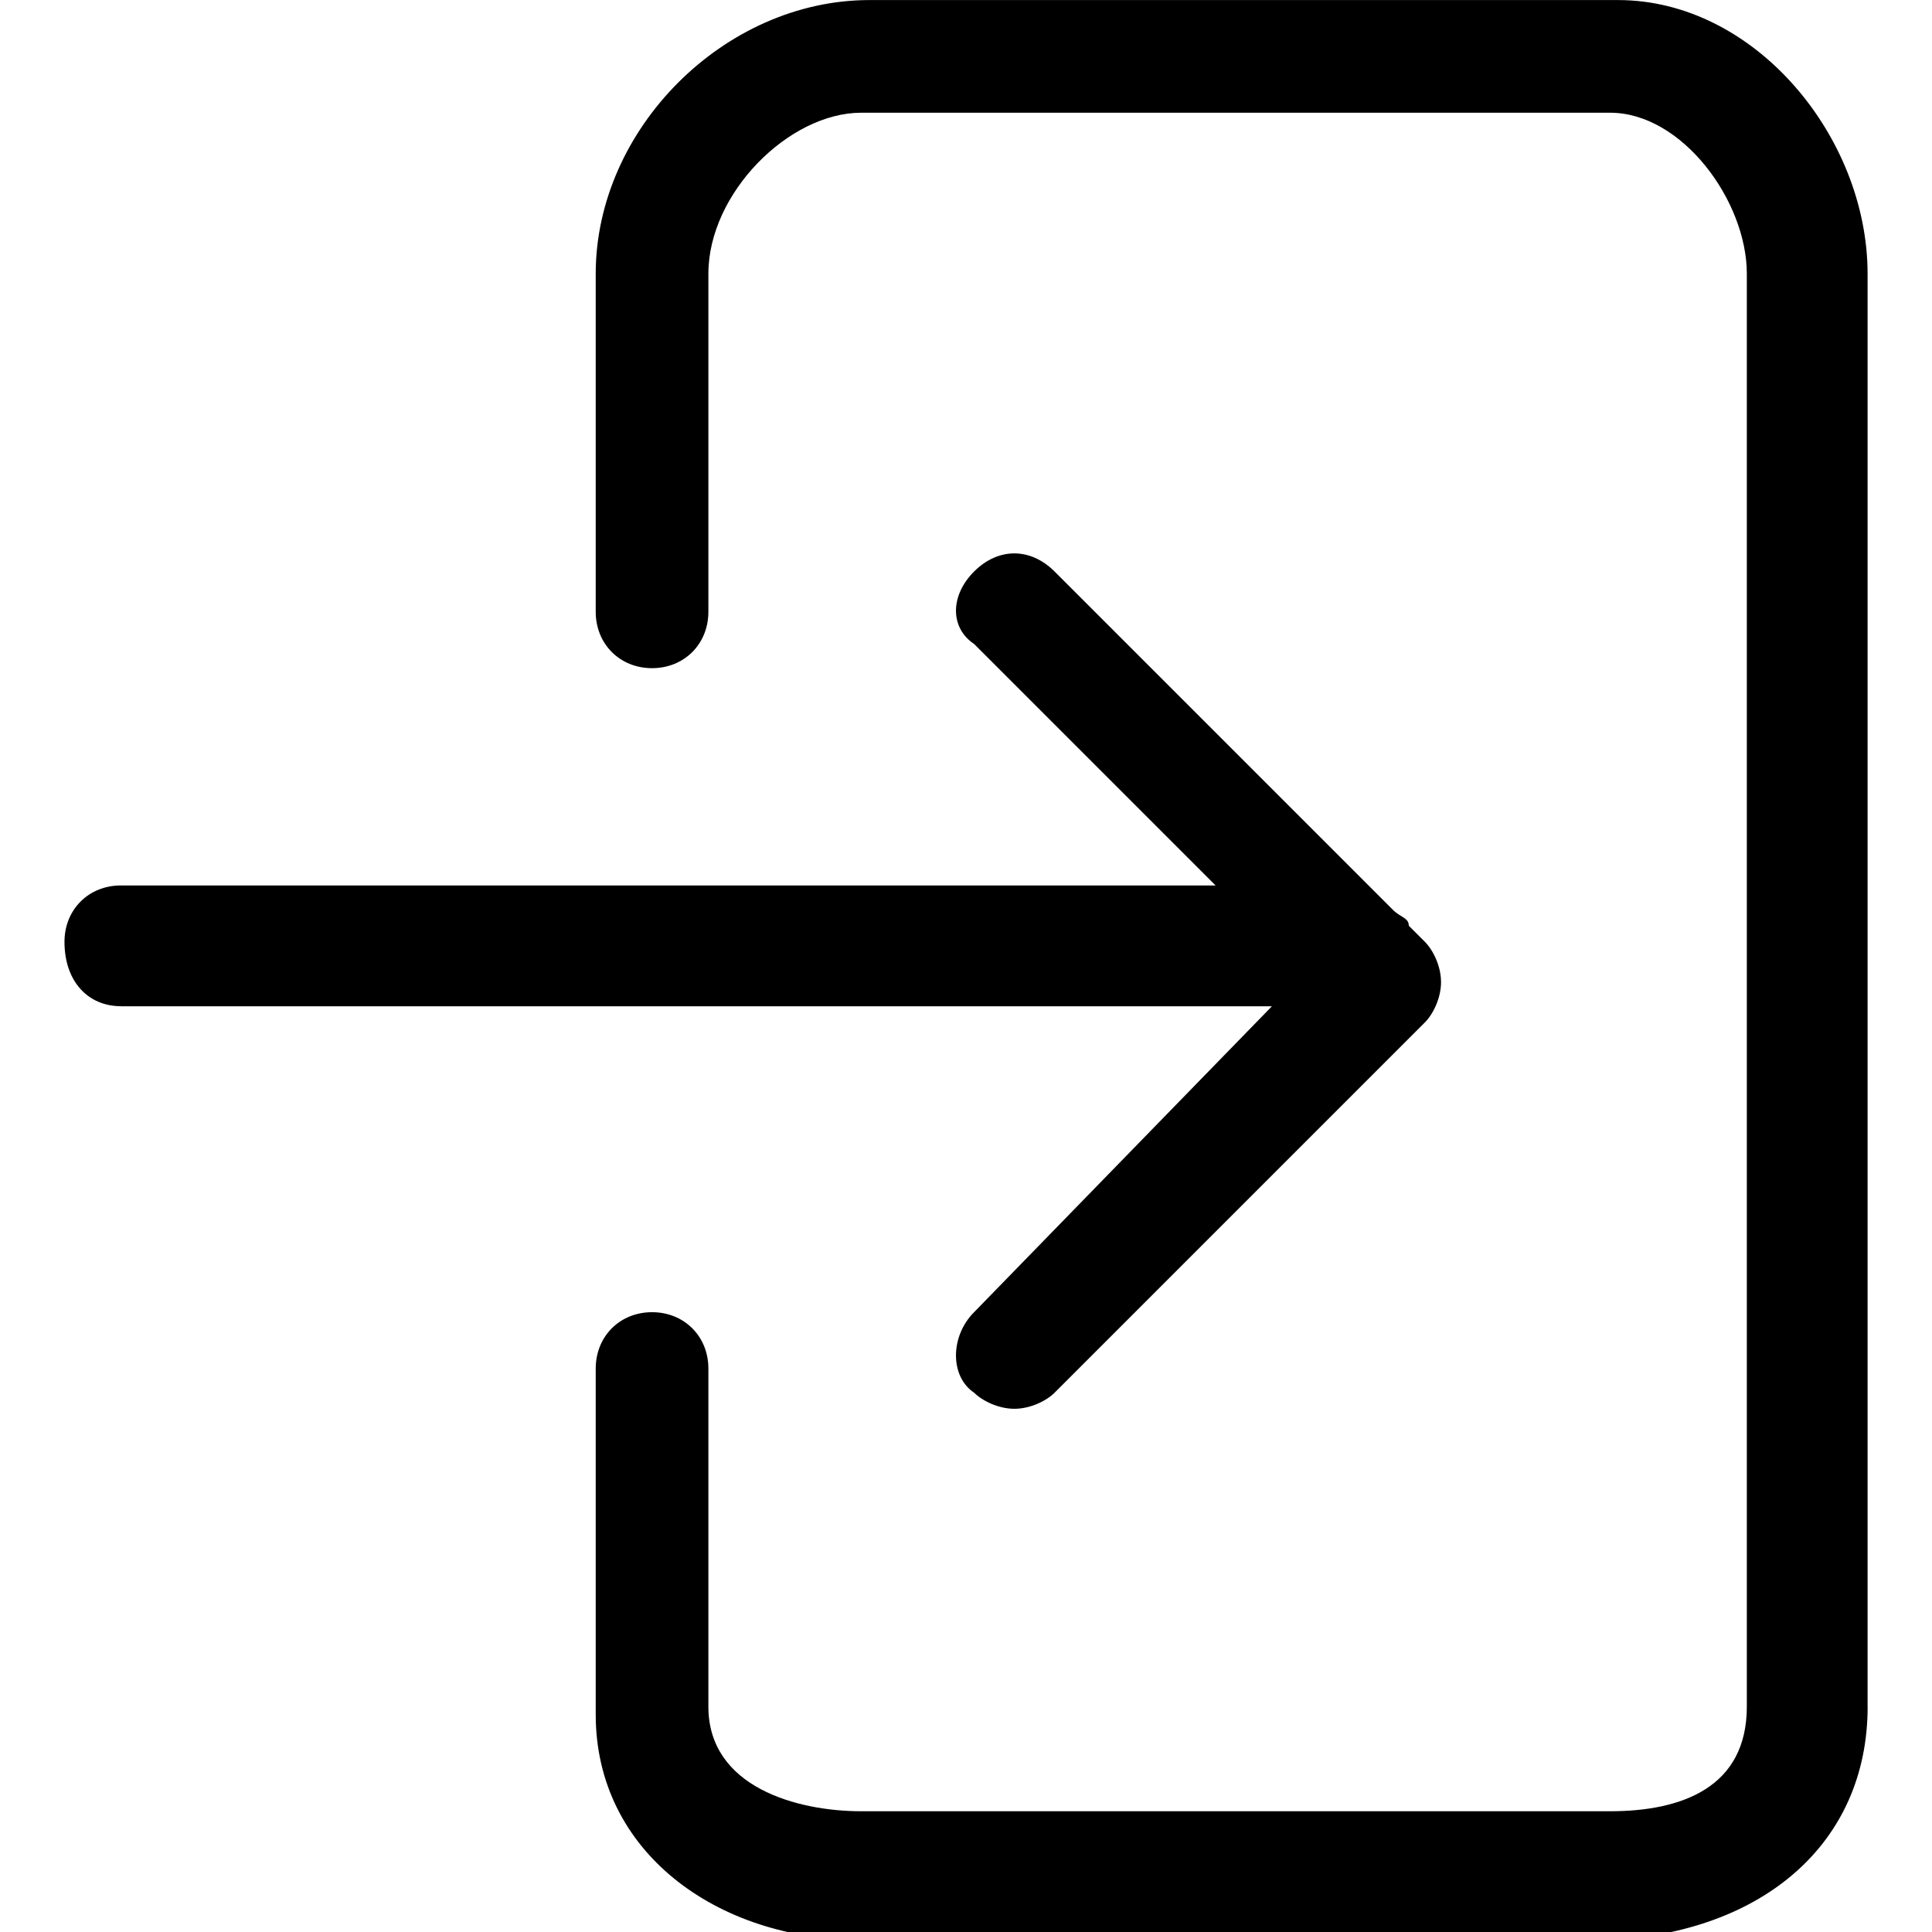 <svg version="1.1" xmlns="http://www.w3.org/2000/svg" width="32" height="32" viewBox="0 0 32 32">
<title>sign-in</title>
<path d="M2 16.667h19.067l-4.933 5.067c-0.4 0.4-0.4 1.067 0 1.333 0.133 0.133 0.4 0.267 0.667 0.267s0.533-0.133 0.667-0.267l6.133-6.133c0.133-0.133 0.267-0.4 0.267-0.667s-0.133-0.533-0.267-0.667l-0.267-0.267c0-0.133-0.133-0.133-0.267-0.267l-5.6-5.6c-0.4-0.4-0.933-0.4-1.333 0s-0.4 0.933 0 1.2l4 4h-18.133c-0.533 0-0.933 0.4-0.933 0.933 0 0.667 0.4 1.067 0.933 1.067zM30.933 28.267v-23.733c0-2.267-1.867-4.533-4.133-4.533h-12.4c-2.4 0-4.533 2.133-4.533 4.533v5.6c0 0.533 0.4 0.933 0.933 0.933s0.933-0.4 0.933-0.933v-5.6c0-1.333 1.333-2.667 2.533-2.667h12.4c1.2 0 2.267 1.467 2.267 2.667v23.733c0 1.333-1.067 1.733-2.267 1.733h-12.4c-1.067 0-2.533-0.4-2.533-1.733v-5.6c0-0.533-0.4-0.933-0.933-0.933s-0.933 0.4-0.933 0.933v5.733c0 2.267 2 3.733 4.4 3.733h12.4c2.533-0.133 4.267-1.6 4.267-3.867z"></path>
</svg>
